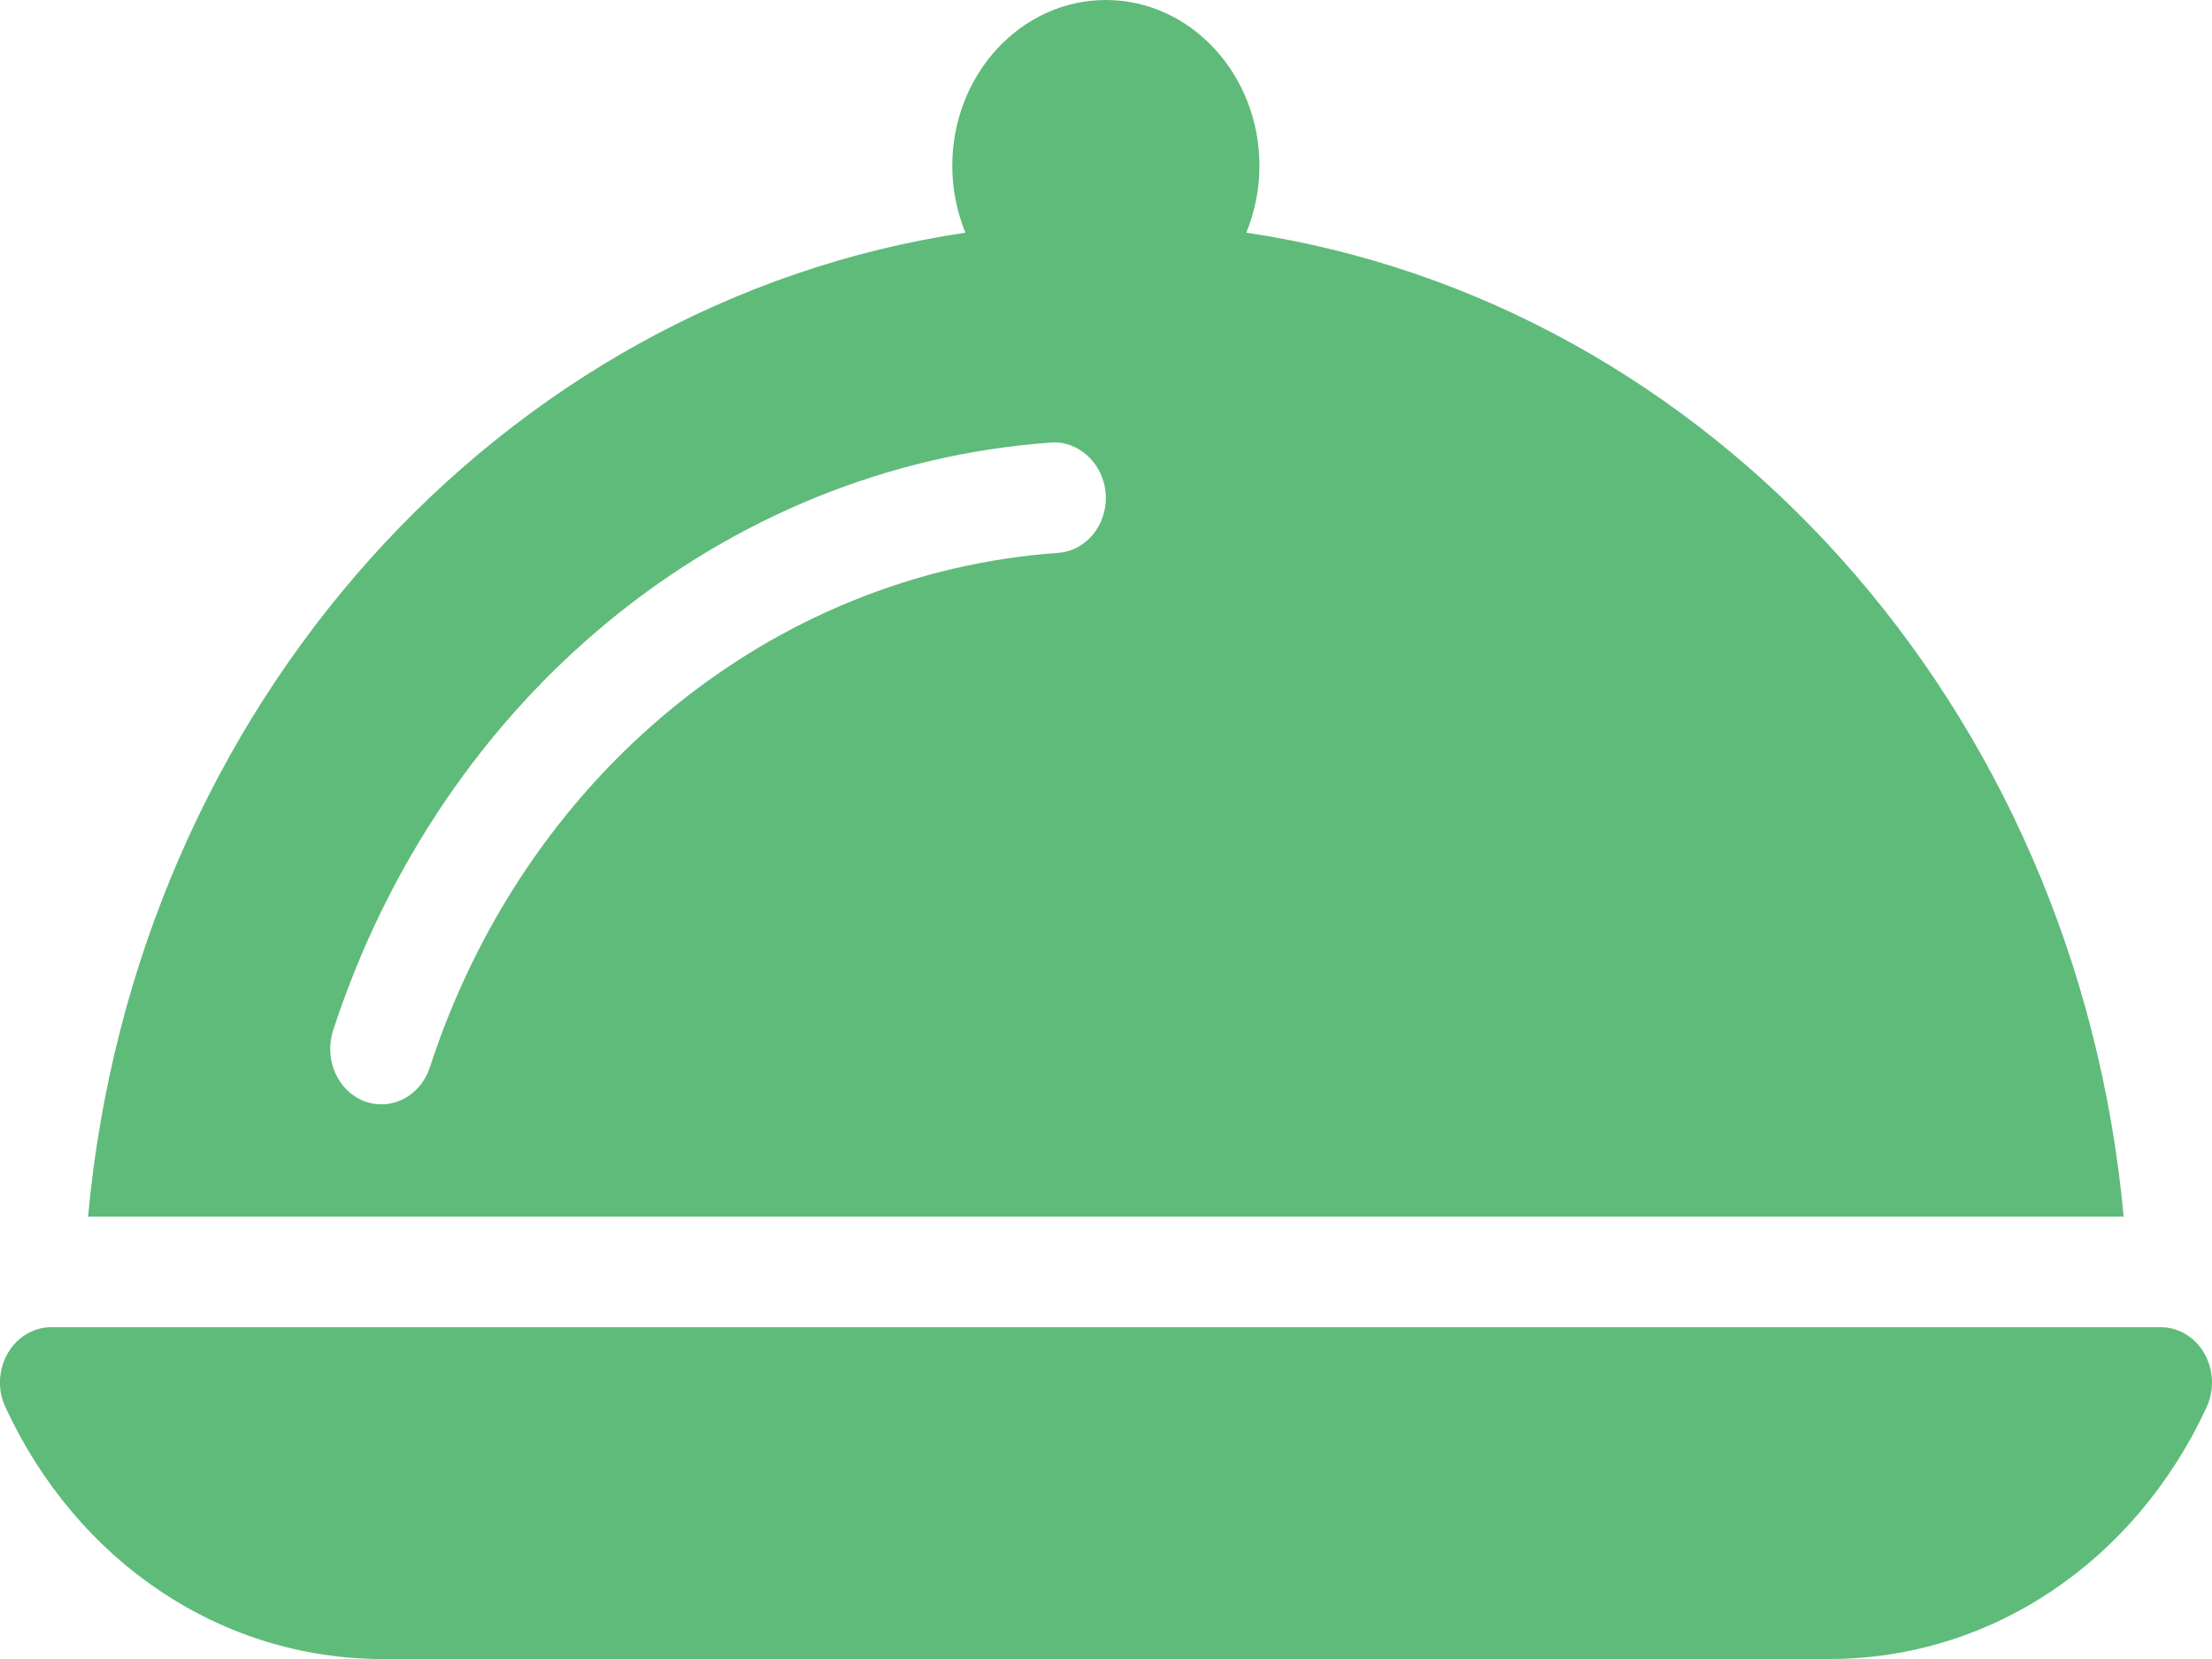 <svg width="16" height="12" viewBox="0 0 16 12" fill="none" xmlns="http://www.w3.org/2000/svg">
<path d="M15.945 9.79C15.877 9.672 15.758 9.6 15.63 9.6H0.37C0.242 9.6 0.123 9.672 0.055 9.79C-0.012 9.907 -0.019 10.054 0.039 10.178C0.559 11.302 1.604 12 2.767 12H13.232C14.395 12 15.44 11.302 15.961 10.179C16.018 10.054 16.012 9.908 15.945 9.79Z" fill="#5FBB7A"/>
<path d="M9.015 1.683C9.075 1.535 9.11 1.372 9.11 1.2C9.11 0.538 8.612 0 7.999 0C7.386 0 6.888 0.538 6.888 1.2C6.888 1.372 6.923 1.535 6.983 1.683C3.627 2.182 0.977 5.1 0.637 8.8H15.361C15.021 5.102 12.369 2.182 9.015 1.683ZM7.653 3.999C5.581 4.147 3.797 5.608 3.109 7.721C3.055 7.885 2.912 7.988 2.759 7.988C2.718 7.988 2.677 7.981 2.636 7.966C2.443 7.892 2.342 7.664 2.409 7.455C3.196 5.039 5.235 3.37 7.604 3.201C7.801 3.187 7.984 3.353 7.998 3.574C8.012 3.794 7.858 3.985 7.653 3.999Z" fill="#5FBB7A"/>
</svg>
